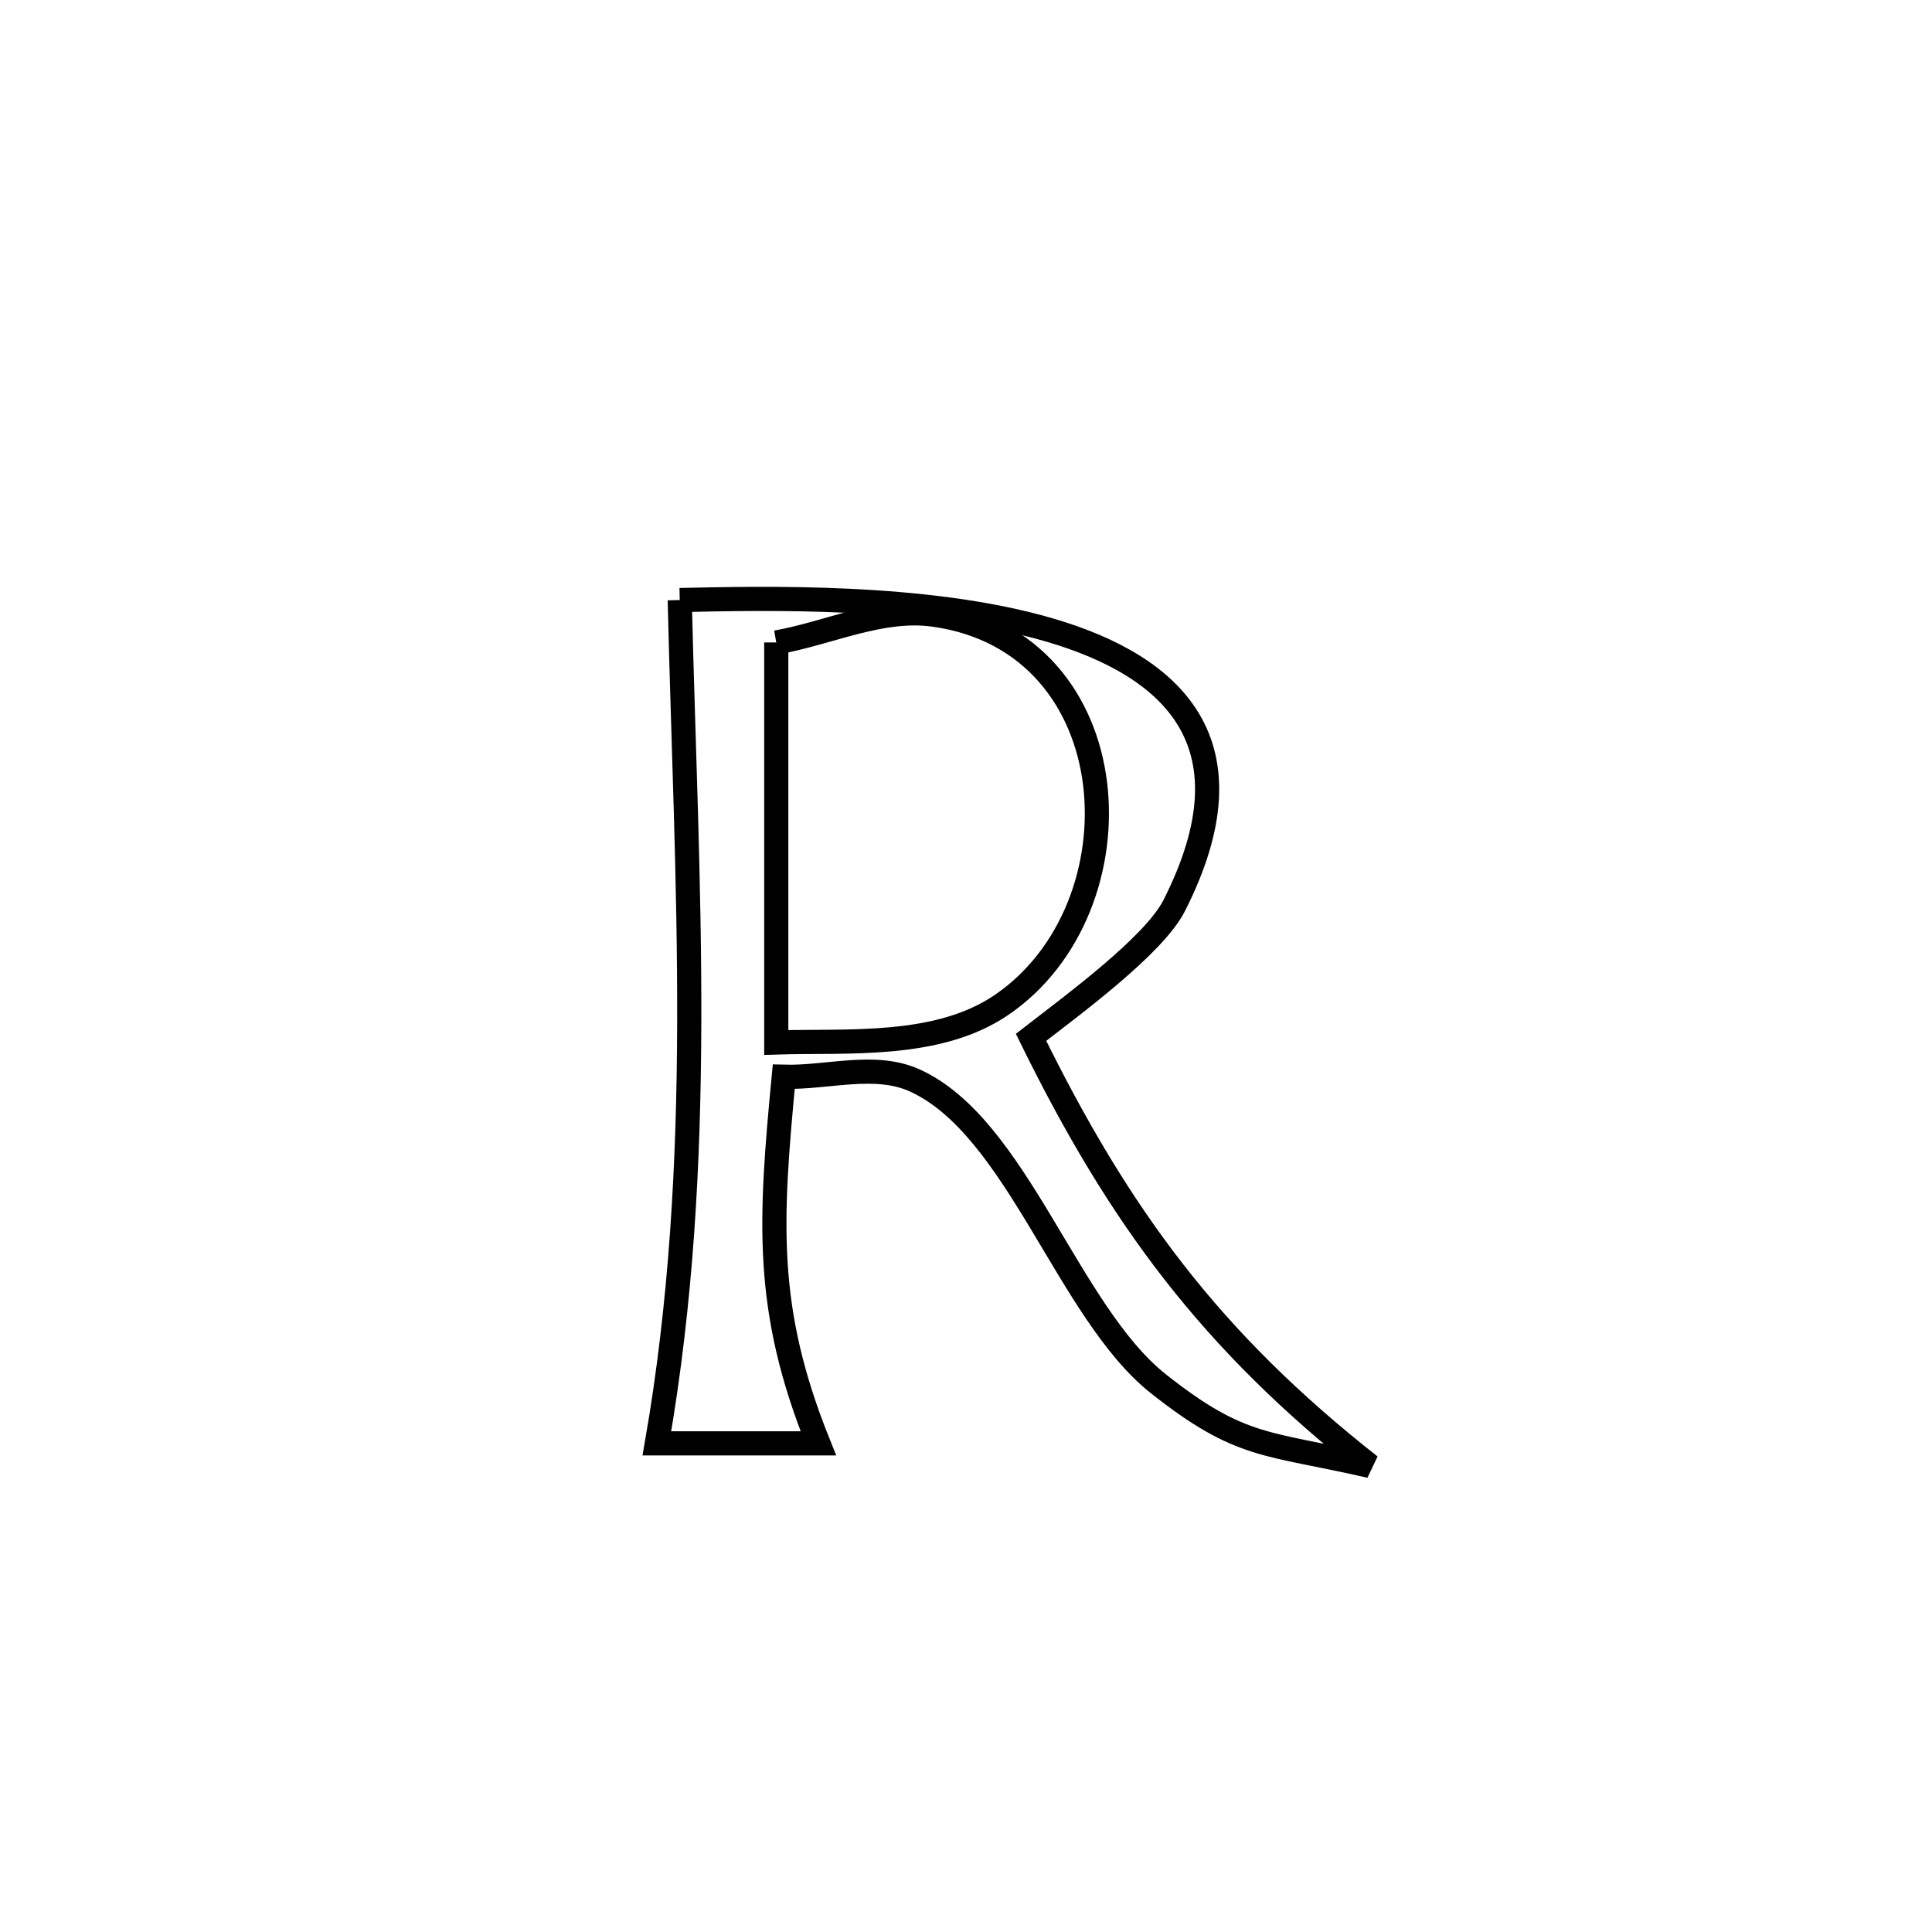 <svg xmlns="http://www.w3.org/2000/svg" viewBox="0.0 0.0 24.0 24.0" height="200px" width="200px"><path fill="none" stroke="black" stroke-width=".3" stroke-opacity="1.0"  filling="0" d="M8.444 7.454 L8.444 7.454 C9.457 7.433 11.503 7.376 13.041 7.827 C14.578 8.278 15.607 9.237 14.586 11.25 C14.334 11.746 13.323 12.486 12.808 12.886 L12.808 12.886 C13.909 15.128 15.049 16.66 17.02 18.211 L17.02 18.211 C15.731 17.915 15.418 18.003 14.39 17.19 C13.263 16.296 12.634 13.994 11.36 13.42 C10.866 13.198 10.278 13.391 9.736 13.376 L9.736 13.376 C9.564 15.182 9.496 16.263 10.166 17.93 L10.166 17.93 C9.497 17.93 8.829 17.93 8.16 17.93 L8.16 17.93 C8.465 16.177 8.557 14.442 8.562 12.704 C8.567 10.965 8.486 9.223 8.444 7.454 L8.444 7.454"></path>
<path fill="none" stroke="black" stroke-width=".3" stroke-opacity="1.0"  filling="0" d="M9.643 7.981 L9.643 7.981 C10.293 7.866 10.939 7.546 11.594 7.635 C14.05 7.968 14.216 11.283 12.435 12.488 C11.64 13.026 10.517 12.922 9.643 12.95 L9.643 12.95 C9.643 11.294 9.643 9.637 9.643 7.981 L9.643 7.981"></path></svg>